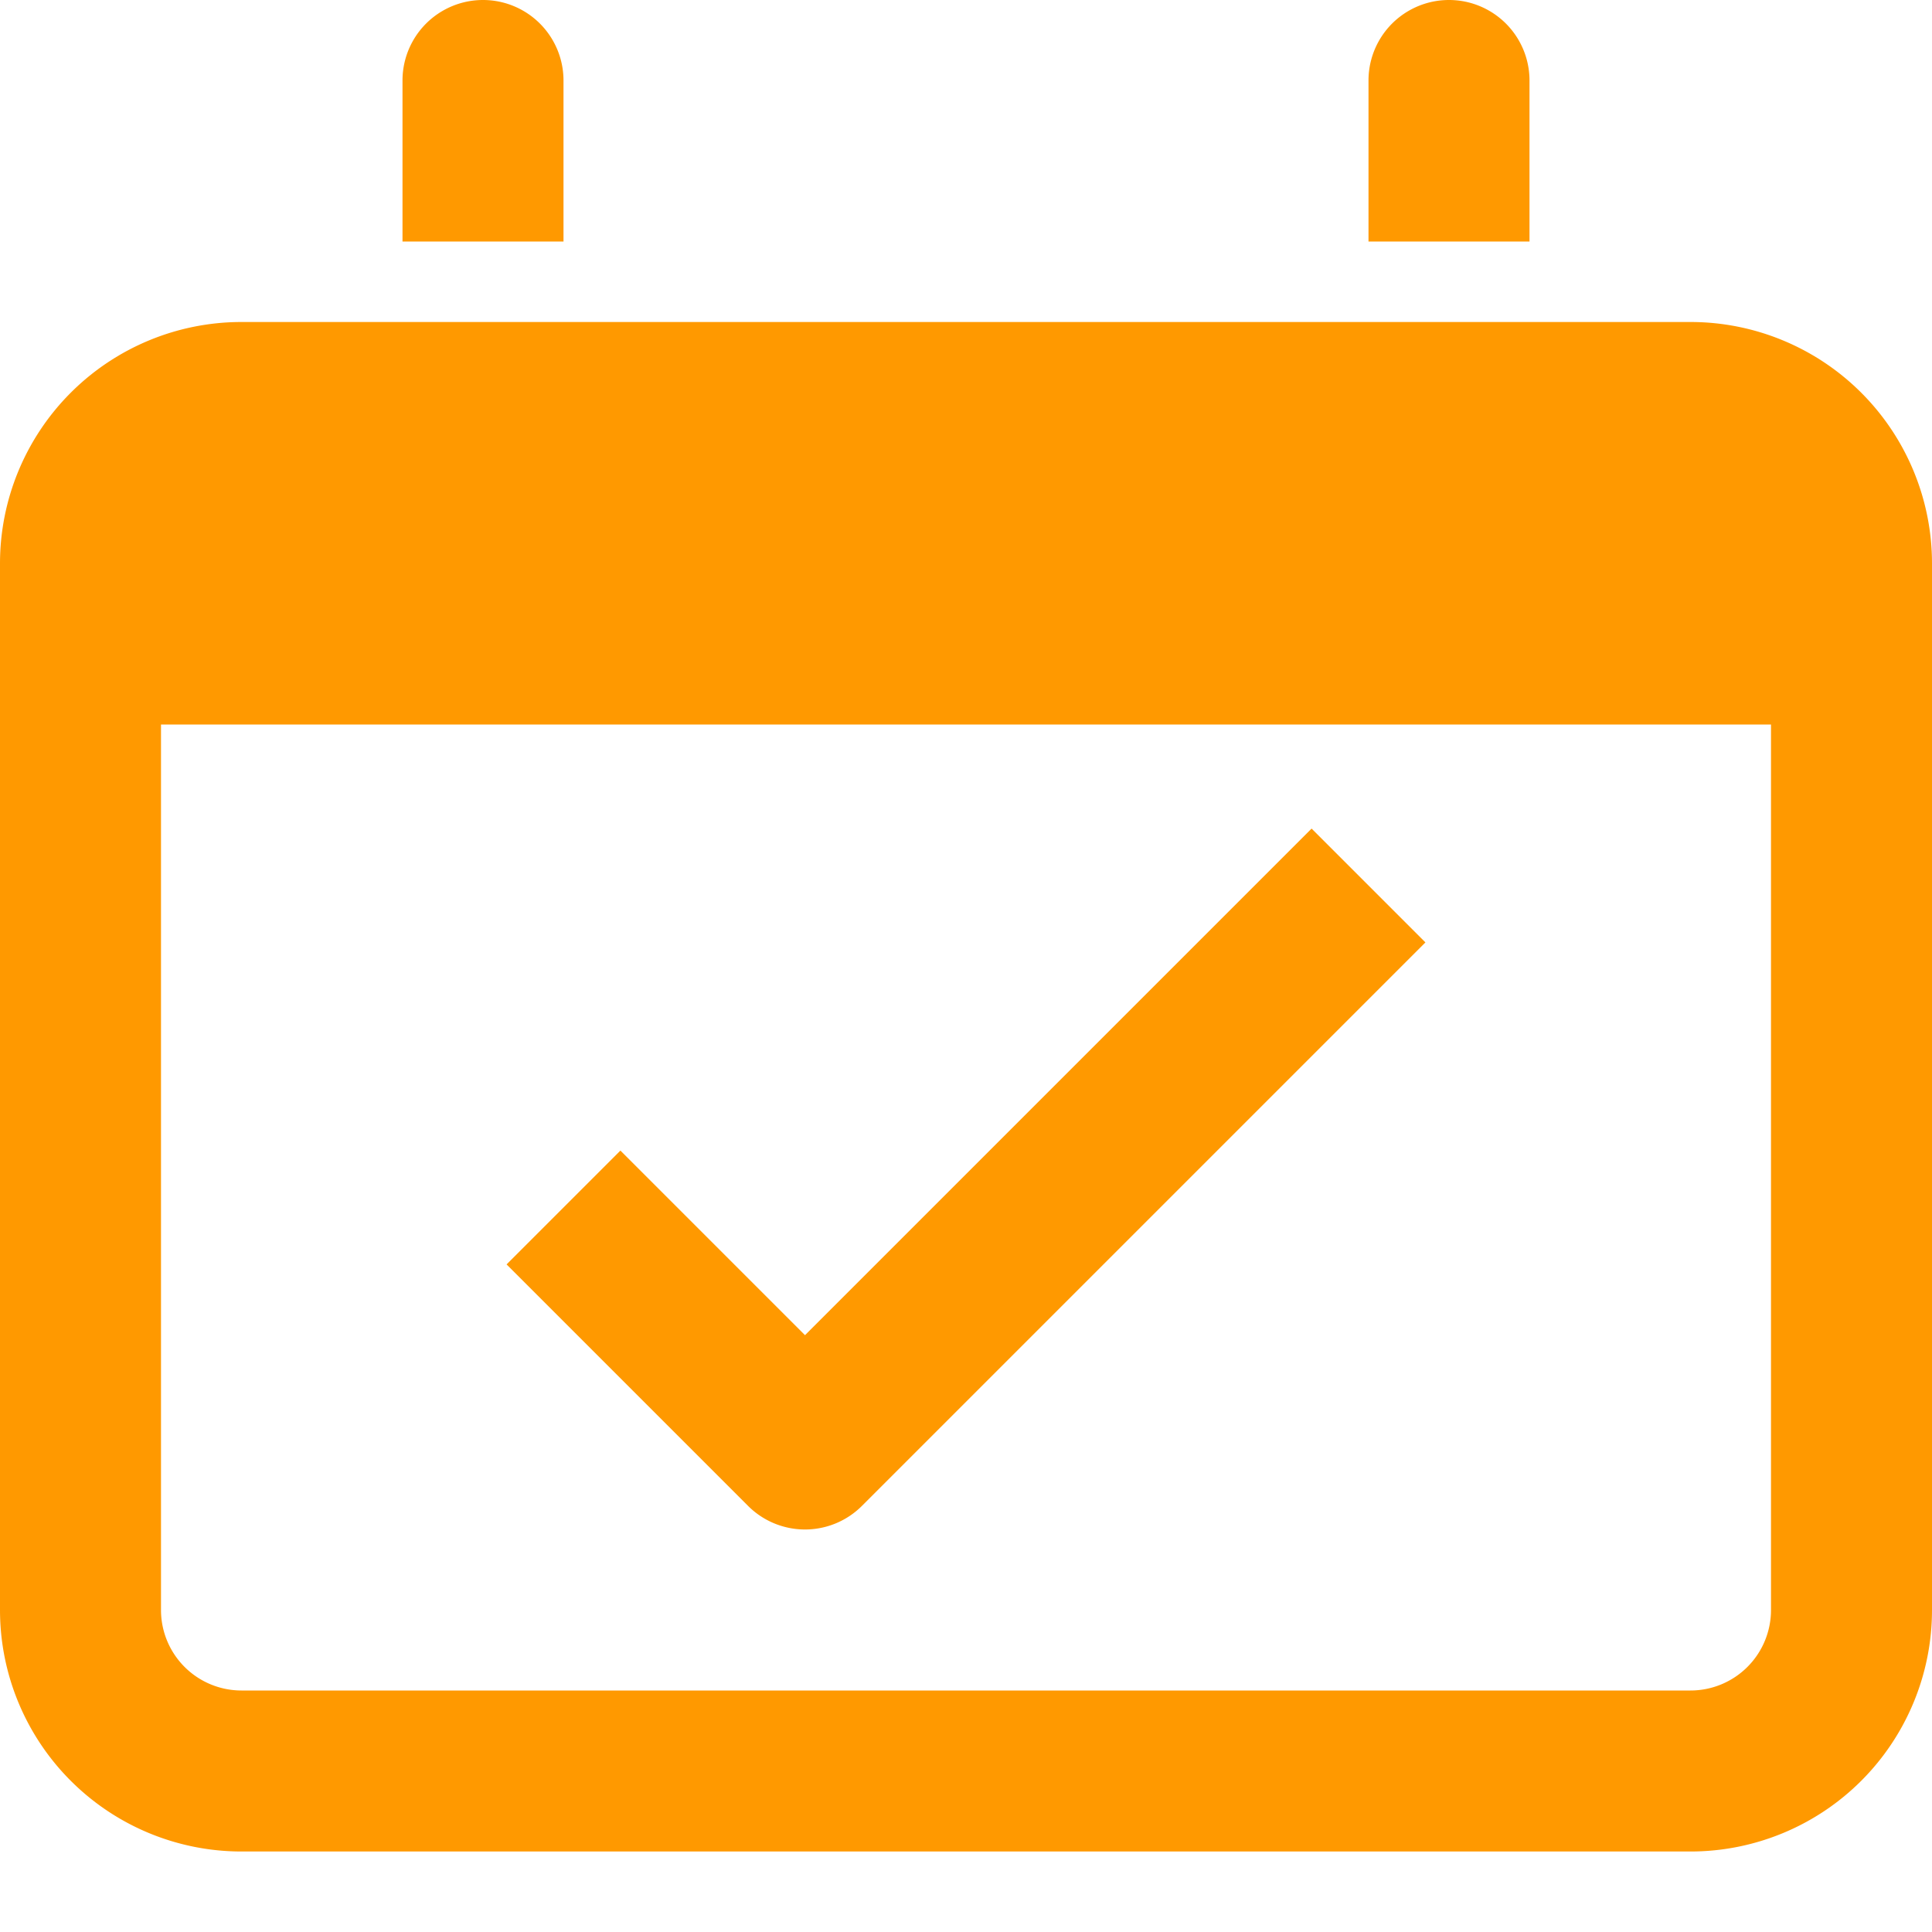 <svg xmlns="http://www.w3.org/2000/svg" height="24" width="24" viewBox="0 0 24 24"><title>calendar event 2</title><g fill="#ff9900" class="nc-icon-wrapper"><path data-color="color-2" d="M10.707,18.707a1,1,0,0,1-1.414,0l-3-3,1.414-1.414L10,16.586l6.293-6.293,1.414,1.414Z"></path> <path data-color="color-2" d="M19,3V1a1,1,0,0,0-2,0V3Z"></path> <path data-color="color-2" d="M7,3V1A1,1,0,0,0,5,1V3Z"></path> <path d="M21,23H3a3,3,0,0,1-3-3V7A3,3,0,0,1,3,4H21a3,3,0,0,1,3,3V20A3,3,0,0,1,21,23ZM22,9H2V20a1,1,0,0,0,1,1H21a1,1,0,0,0,1-1Z" fill="#ff9900"></path></g></svg>